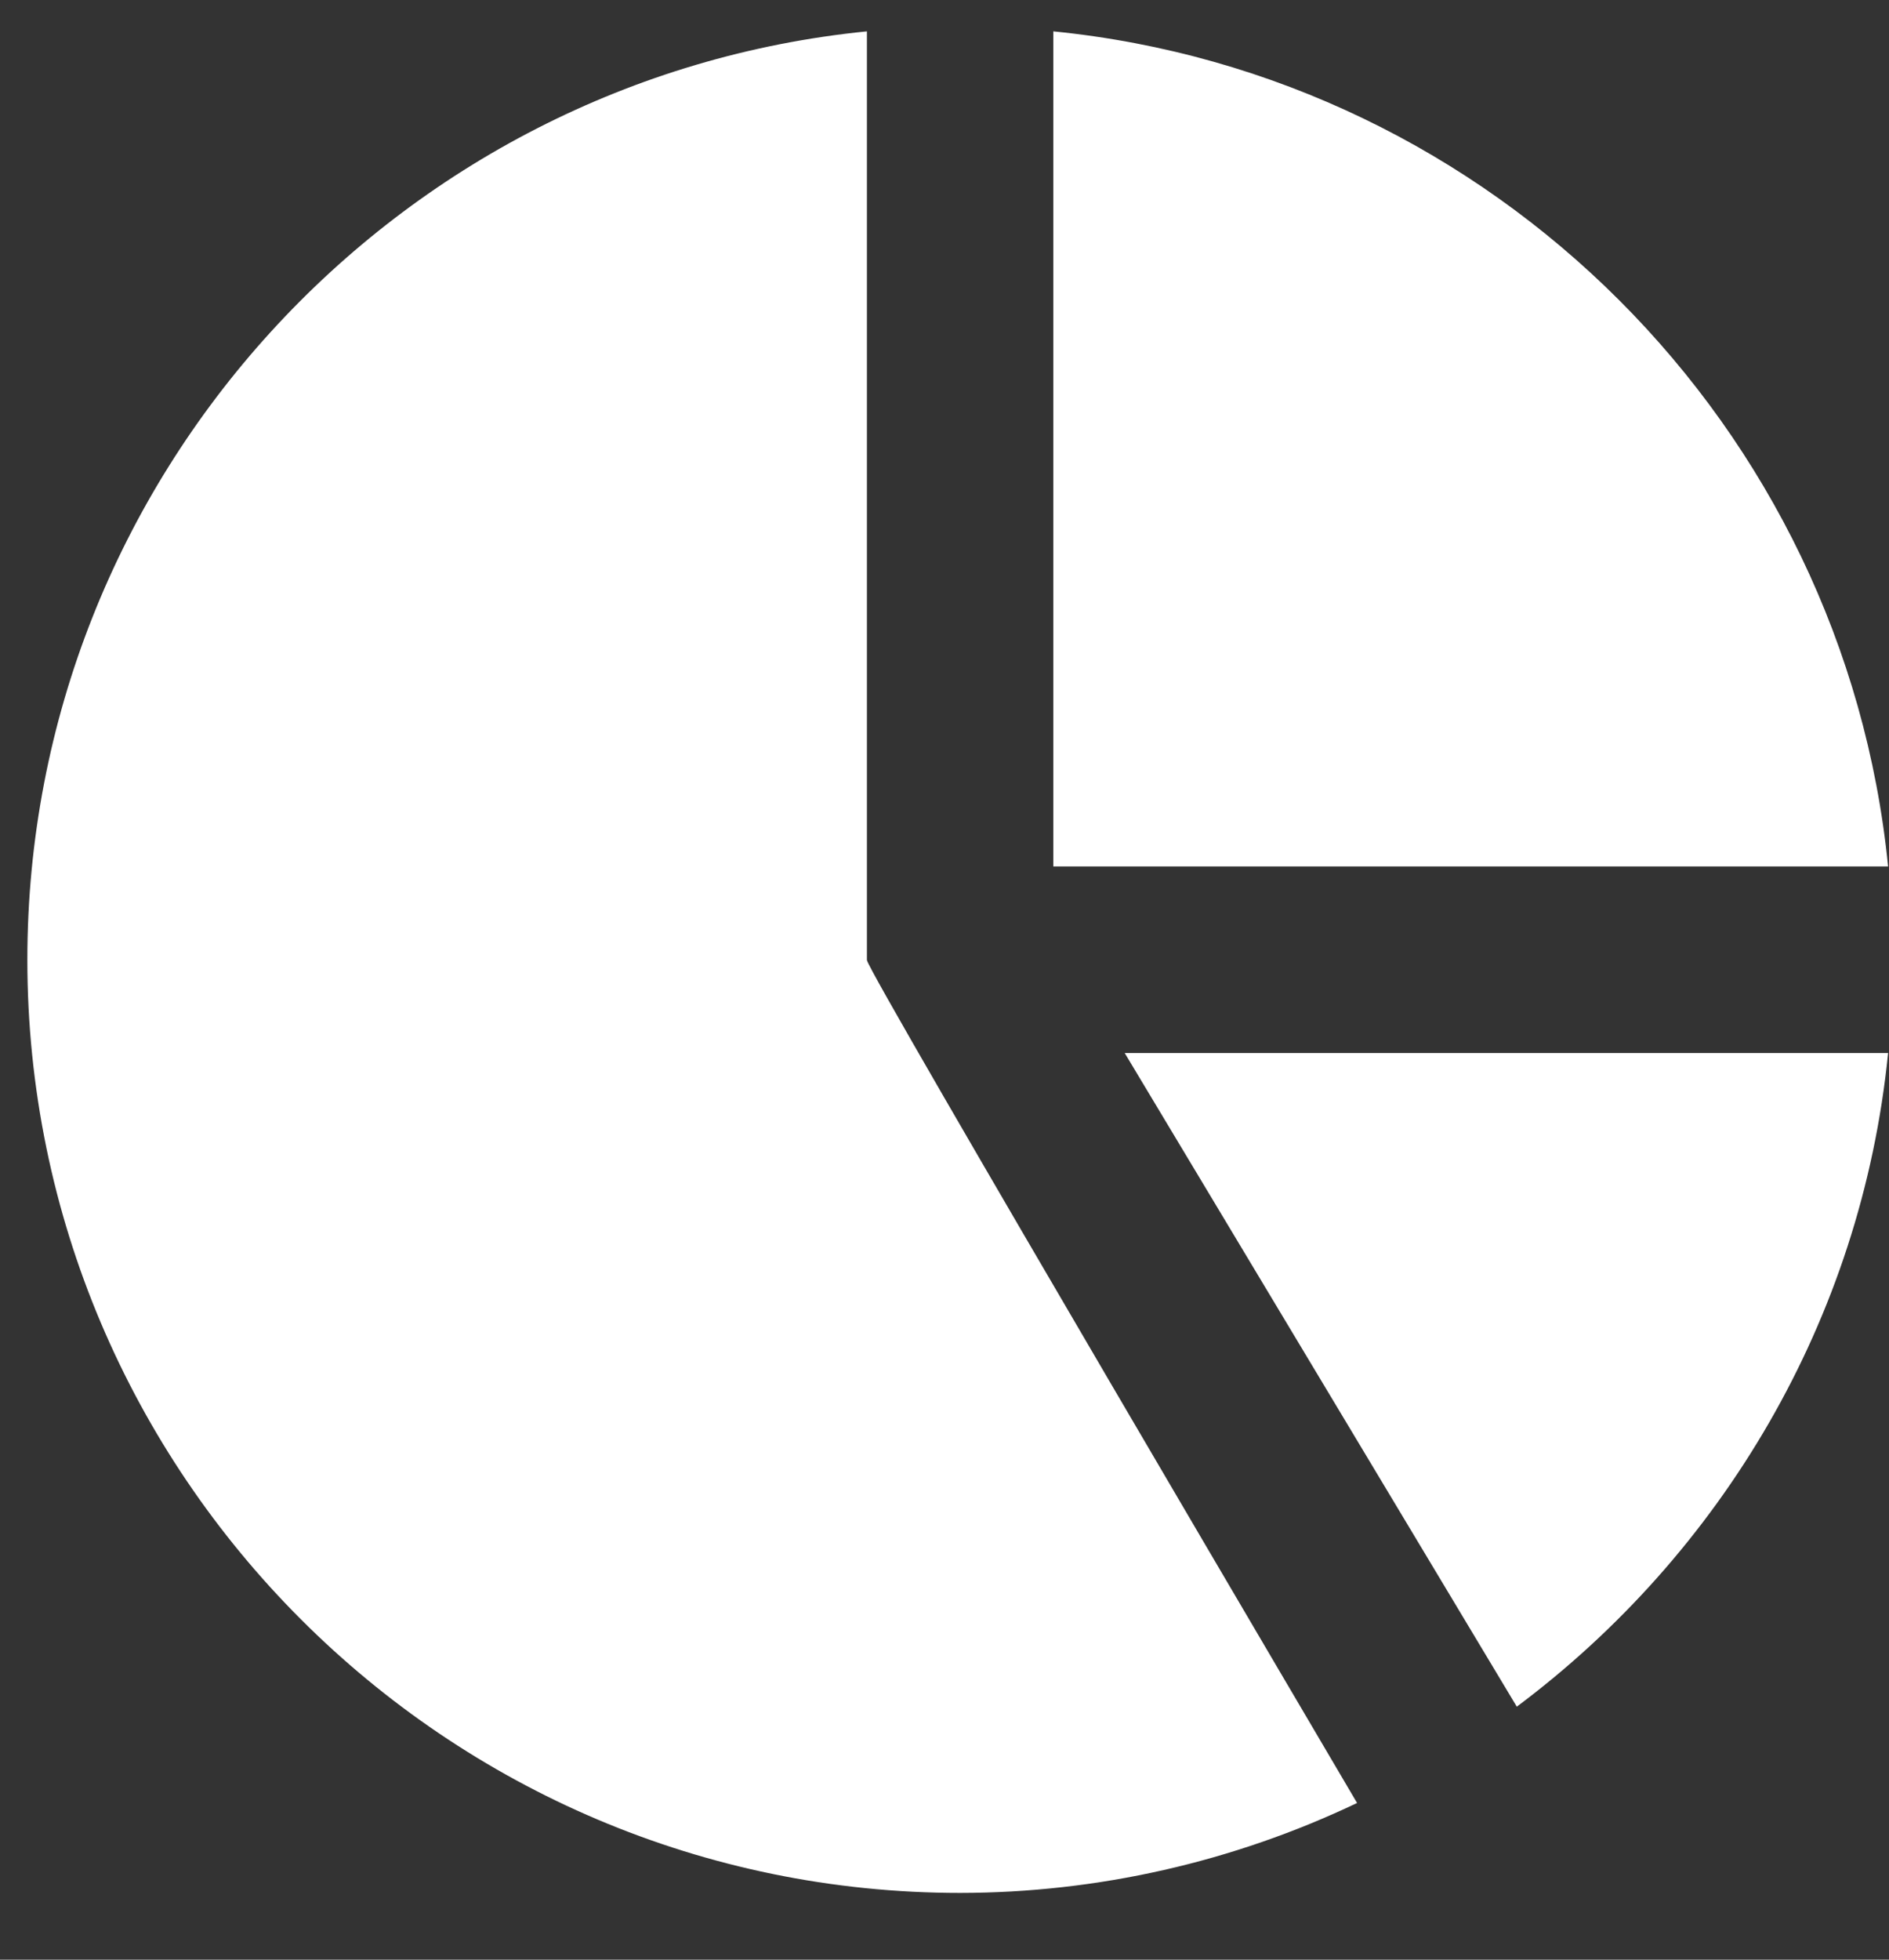 <svg width="27" height="28" viewBox="0 0 27 28" fill="none" xmlns="http://www.w3.org/2000/svg">
<rect x="0" y="0" width="27" height="28" fill="#333333" stroke="none"/>
<path fill-rule="evenodd" clip-rule="evenodd" d="M12.391 0.448V13.713C12.391 13.715 12.392 13.717 12.392 13.72C12.393 13.874 19.397 25.761 19.397 25.761C17.625 26.605 15.687 27.044 13.724 27.046C6.372 27.046 0.391 21.065 0.391 13.713C0.391 6.812 5.663 1.12 12.391 0.448ZM15.055 12.38V0.448C21.344 1.074 26.36 6.09 26.987 12.38H15.055ZM26.987 15.046C26.605 18.865 24.599 22.202 21.68 24.385L16.076 15.046H26.987Z" fill="white"/>
</svg>
